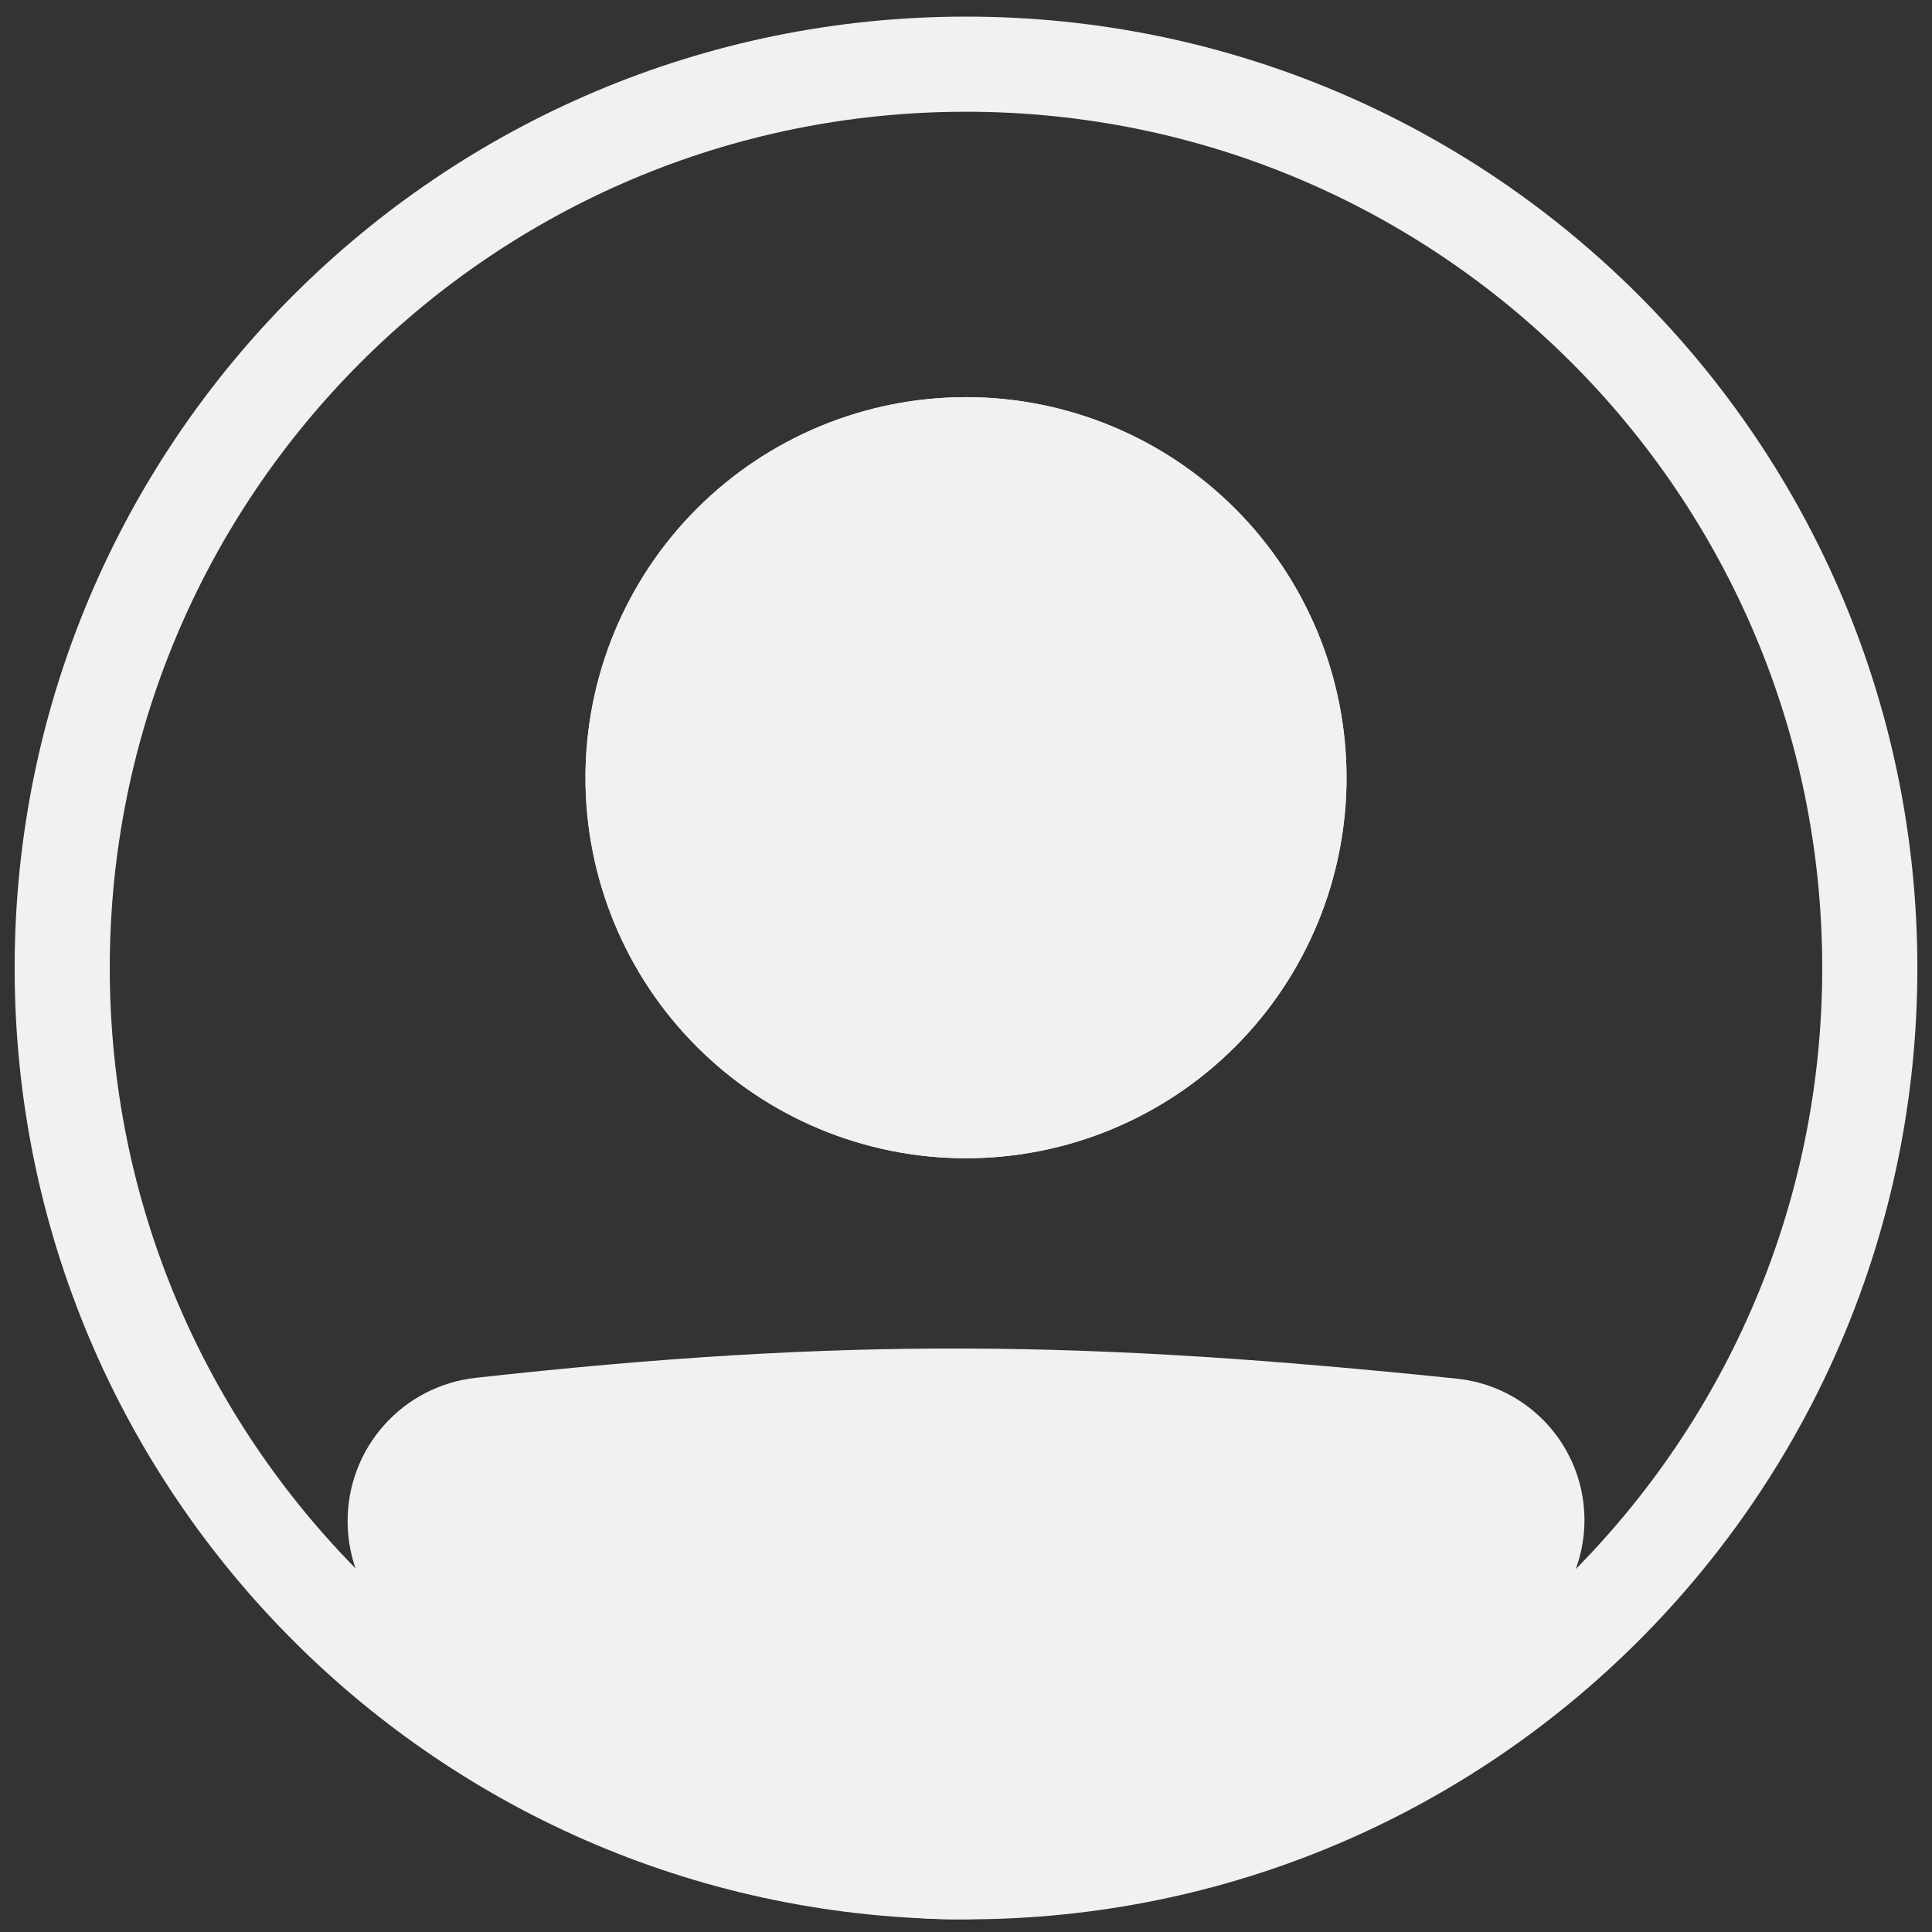<svg width="55" height="55" viewBox="0 0 55 55" fill="none" xmlns="http://www.w3.org/2000/svg">
<rect x="0" y="0" width="55" height="55" fill="#333333" stroke="none"/>
<path fill-rule="evenodd" clip-rule="evenodd" d="M27.5 51.931C40.962 51.931 51.875 41.018 51.875 27.556C51.875 14.095 40.962 3.181 27.5 3.181C14.038 3.181 3.125 14.095 3.125 27.556C3.125 41.018 14.038 51.931 27.5 51.931ZM27.5 54.64C42.458 54.64 54.583 42.515 54.583 27.556C54.583 12.598 42.458 0.473 27.5 0.473C12.542 0.473 0.417 12.598 0.417 27.556C0.417 42.515 12.542 54.64 27.5 54.64Z" fill="#F1F1F1"/>
<path d="M11.25 43.306C11.25 41.907 12.295 40.724 13.688 40.57C24.135 39.414 30.913 39.518 41.337 40.596C41.857 40.651 42.351 40.856 42.757 41.186C43.163 41.517 43.464 41.958 43.623 42.457C43.782 42.955 43.792 43.489 43.653 43.994C43.513 44.498 43.23 44.951 42.837 45.297C30.535 56.021 23.504 55.874 12.117 45.308C11.562 44.794 11.25 44.061 11.25 43.306Z" fill="#F1F1F1"/>
<path fill-rule="evenodd" clip-rule="evenodd" d="M41.197 41.942C30.856 40.872 24.175 40.772 13.835 41.916C13.495 41.956 13.181 42.12 12.954 42.376C12.727 42.633 12.602 42.964 12.604 43.307C12.604 43.694 12.765 44.061 13.037 44.316C18.682 49.551 22.958 51.916 27.138 51.931C31.334 51.946 35.84 49.6 41.947 44.278C42.142 44.105 42.281 43.88 42.35 43.629C42.418 43.379 42.412 43.113 42.333 42.866C42.253 42.619 42.103 42.4 41.902 42.236C41.7 42.072 41.456 41.969 41.197 41.942ZM13.539 39.224C24.096 38.055 30.972 38.161 41.478 39.248C42.261 39.33 43.003 39.638 43.614 40.136C44.224 40.633 44.677 41.297 44.916 42.047C45.154 42.797 45.169 43.601 44.958 44.36C44.748 45.118 44.32 45.799 43.728 46.318C37.533 51.719 32.374 54.66 27.13 54.64C21.872 54.621 16.94 51.63 11.197 46.301C10.786 45.918 10.458 45.454 10.234 44.939C10.01 44.423 9.895 43.867 9.896 43.305C9.894 42.296 10.264 41.321 10.937 40.568C11.609 39.814 12.535 39.337 13.539 39.224Z" fill="#F1F1F1"/>
<path d="M38.333 22.14C38.333 25.013 37.192 27.768 35.16 29.8C33.129 31.832 30.373 32.973 27.5 32.973C24.627 32.973 21.871 31.832 19.84 29.8C17.808 27.768 16.667 25.013 16.667 22.14C16.667 19.267 17.808 16.511 19.84 14.479C21.871 12.448 24.627 11.306 27.5 11.306C30.373 11.306 33.129 12.448 35.16 14.479C37.192 16.511 38.333 19.267 38.333 22.14Z" fill="#F1F1F1"/>
<path fill-rule="evenodd" clip-rule="evenodd" d="M27.5 30.265C29.655 30.265 31.721 29.409 33.245 27.885C34.769 26.361 35.625 24.295 35.625 22.14C35.625 19.985 34.769 17.918 33.245 16.395C31.721 14.871 29.655 14.015 27.5 14.015C25.345 14.015 23.278 14.871 21.755 16.395C20.231 17.918 19.375 19.985 19.375 22.14C19.375 24.295 20.231 26.361 21.755 27.885C23.278 29.409 25.345 30.265 27.5 30.265ZM27.5 32.973C30.373 32.973 33.129 31.832 35.16 29.8C37.192 27.768 38.333 25.013 38.333 22.14C38.333 19.267 37.192 16.511 35.16 14.479C33.129 12.448 30.373 11.306 27.5 11.306C24.627 11.306 21.871 12.448 19.84 14.479C17.808 16.511 16.667 19.267 16.667 22.14C16.667 25.013 17.808 27.768 19.84 29.8C21.871 31.832 24.627 32.973 27.5 32.973Z" fill="#F1F1F1"/>
</svg>
